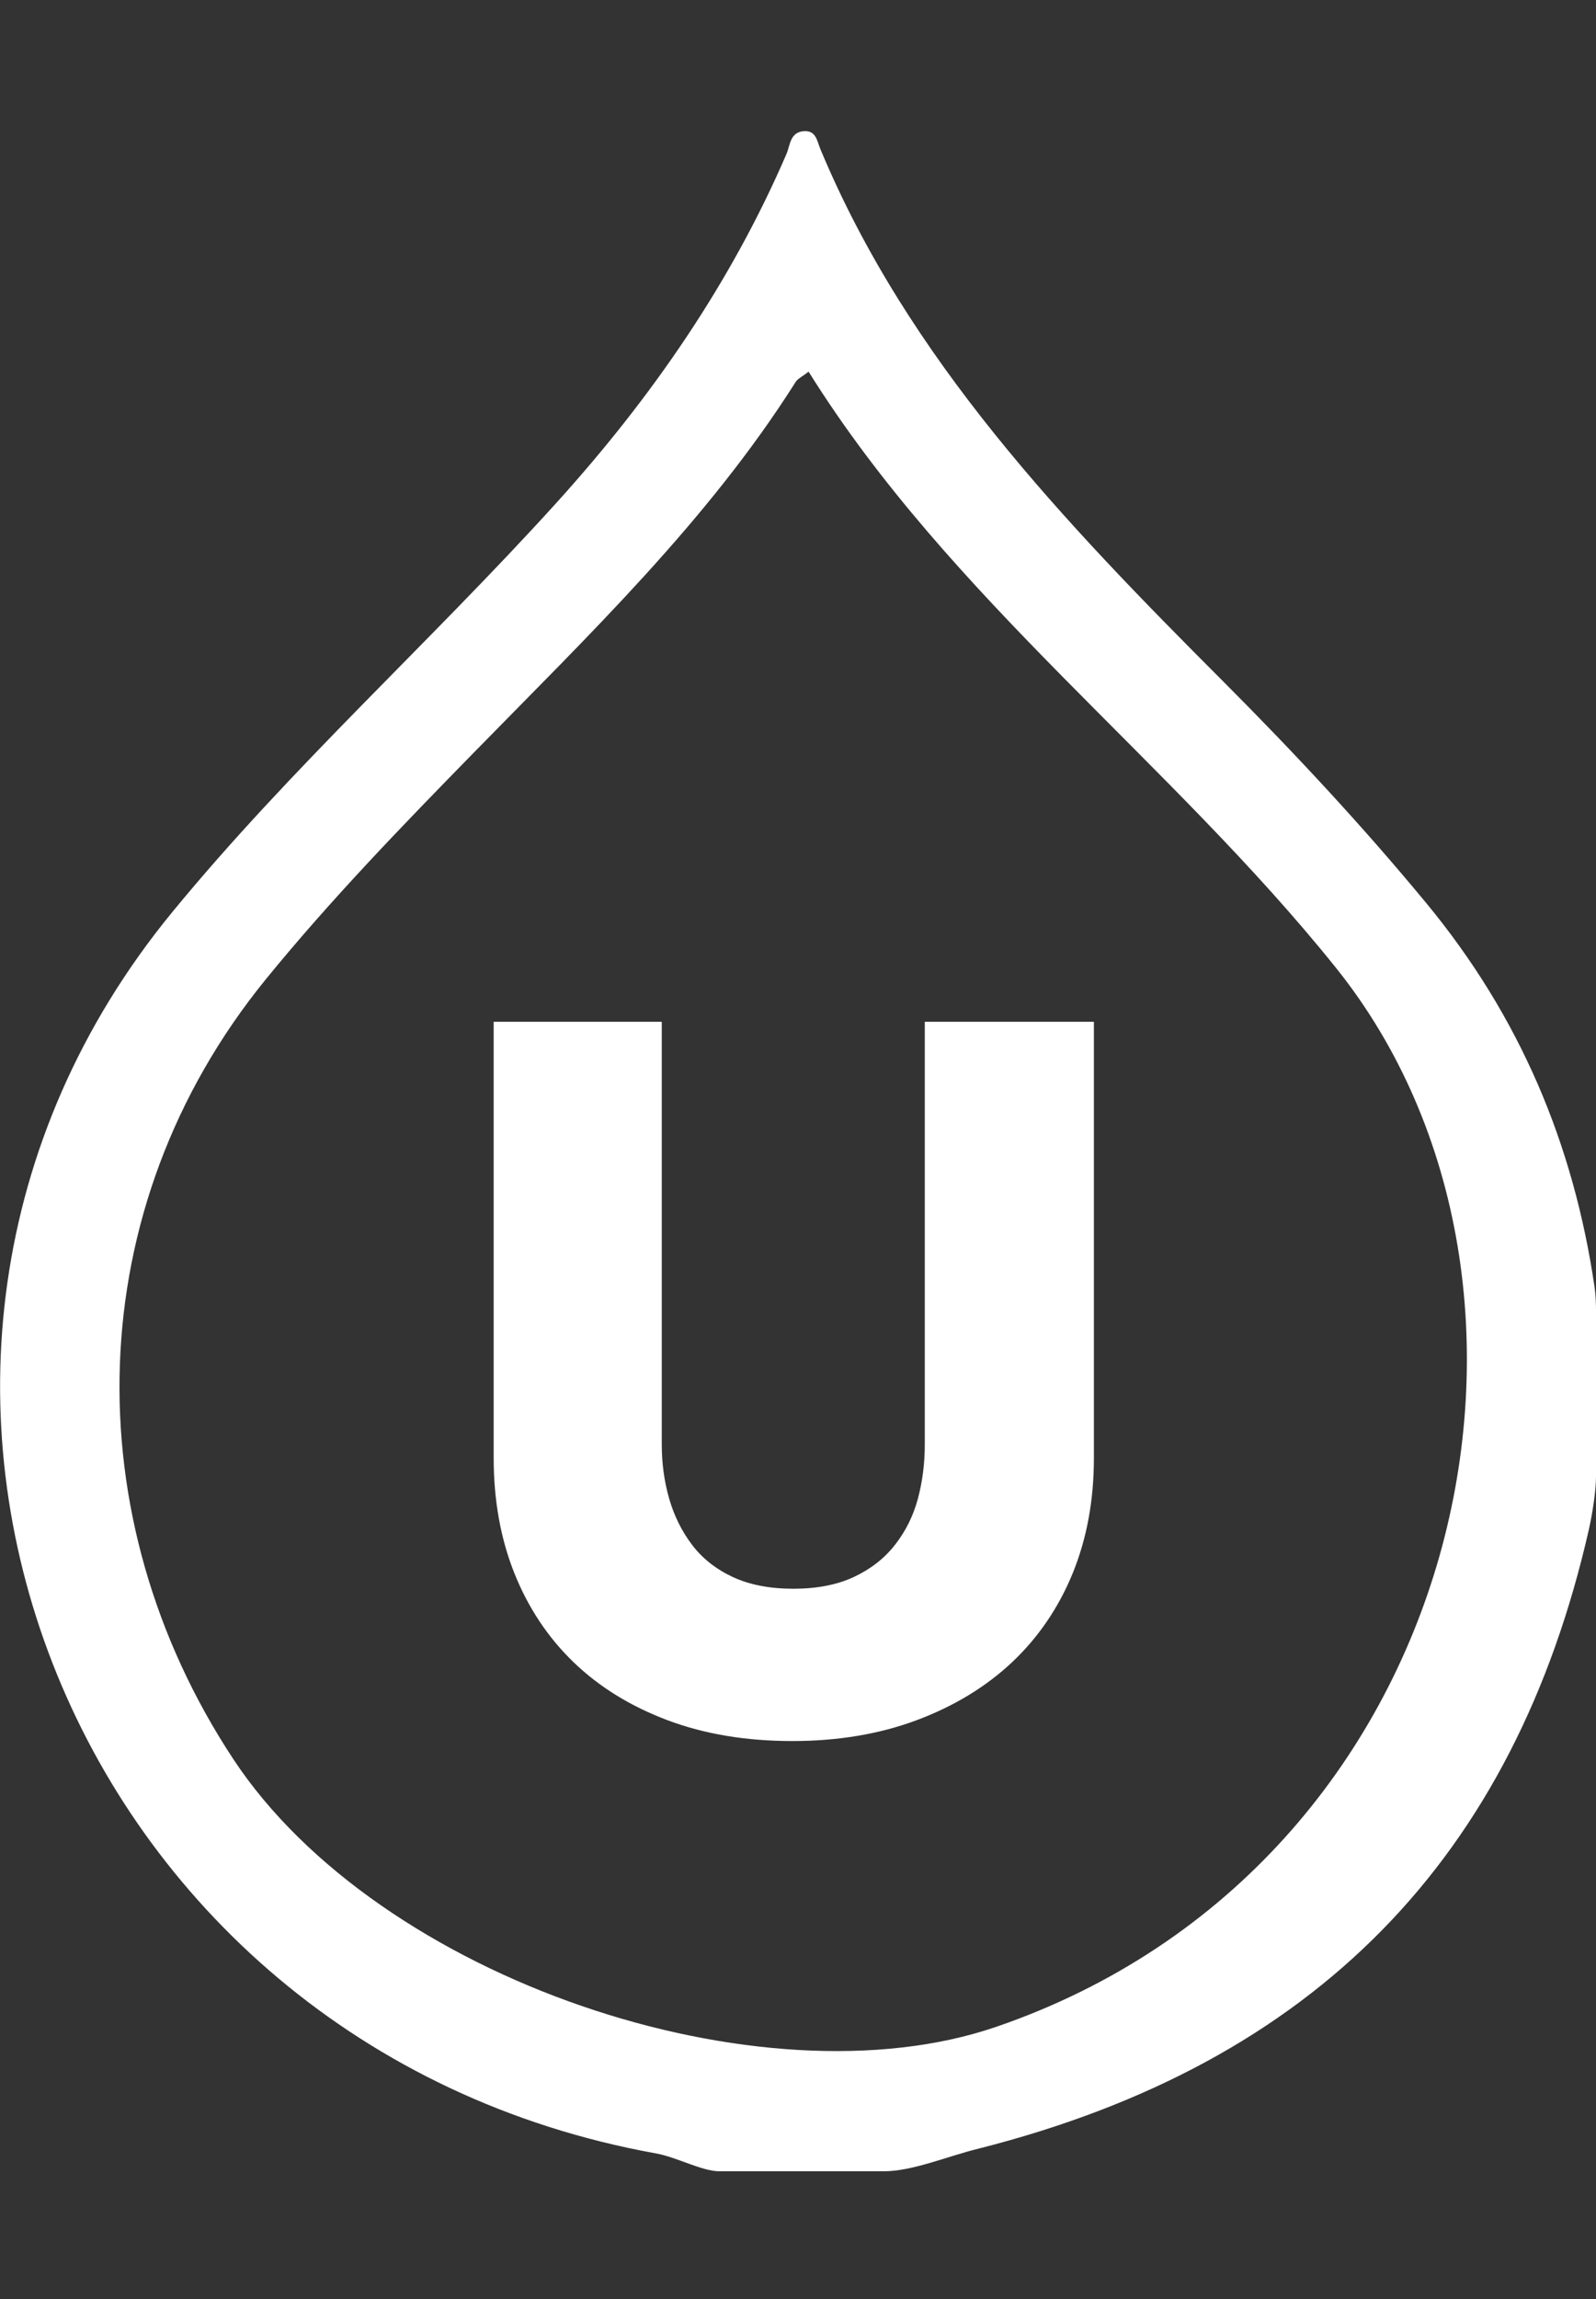 <?xml version="1.0" encoding="utf-8"?>
<!-- Generator: Adobe Illustrator 16.0.0, SVG Export Plug-In . SVG Version: 6.00 Build 0)  -->
<!DOCTYPE svg PUBLIC "-//W3C//DTD SVG 1.1//EN" "http://www.w3.org/Graphics/SVG/1.1/DTD/svg11.dtd">
<svg version="1.1" id="Layer_1" xmlns="http://www.w3.org/2000/svg" xmlns:xlink="http://www.w3.org/1999/xlink" x="0px" y="0px"
	 width="25px" height="36px" viewBox="0 0 25 36" enable-background="new 0 0 25 36" xml:space="preserve">
<rect x="0" y="0" width="25" height="36" fill="#333333" stroke="none"/>
<path fill="#FFFFFF" d="M24.978,20.158c-0.328-2.242-1.169-4.24-2.637-6.017c-1.002-1.212-2.06-2.347-3.171-3.461
	c-2.509-2.512-4.949-5.053-6.323-8.354c-0.05-0.127-0.068-0.285-0.254-0.272c-0.22,0.014-0.215,0.222-0.273,0.356
	c-0.873,2.023-2.114,3.818-3.607,5.467c-1.965,2.169-4.155,4.141-6.015,6.406c-5.836,7.11-1.694,17.762,7.575,19.437
	c0.331,0.059,0.72,0.28,0.997,0.28c0.857,0,1.713,0,2.571,0c0.456,0,0.996-0.235,1.489-0.355c5.281-1.339,8.39-4.561,9.558-9.693
	C24.949,23.678,25,23.335,25,23.115c0-0.868,0-1.736,0-2.604C25,20.442,24.997,20.292,24.978,20.158z M15.608,31.737
	C11.934,33,5.934,31,3.654,27.545c-2.496-3.784-2.411-8.625,0.512-12.213c1.012-1.242,2.13-2.396,3.253-3.544
	c1.8-1.841,3.667-3.629,5.045-5.808c0.033-0.052,0.104-0.083,0.202-0.16c2.22,3.557,5.661,6.096,8.259,9.333
	C24.944,20.158,23.004,29.196,15.608,31.737z"/>
<g>
	<path fill="#FFFFFF" d="M16.802,24.638c-0.222,0.541-0.54,1.006-0.952,1.394c-0.414,0.388-0.912,0.688-1.495,0.906
		c-0.584,0.217-1.231,0.325-1.944,0.325c-0.724,0-1.374-0.108-1.952-0.325C9.88,26.72,9.39,26.419,8.987,26.031
		c-0.403-0.388-0.712-0.853-0.929-1.394c-0.217-0.544-0.325-1.145-0.325-1.807V16h2.633v6.615c0,0.301,0.039,0.584,0.116,0.853
		c0.078,0.268,0.196,0.508,0.356,0.719c0.16,0.213,0.372,0.381,0.635,0.505c0.264,0.124,0.582,0.186,0.954,0.186
		c0.371,0,0.688-0.062,0.952-0.186c0.263-0.124,0.478-0.292,0.643-0.505c0.165-0.211,0.284-0.451,0.356-0.719
		c0.072-0.269,0.108-0.552,0.108-0.853V16h2.649v6.831C17.135,23.493,17.024,24.094,16.802,24.638z"/>
</g>
</svg>
